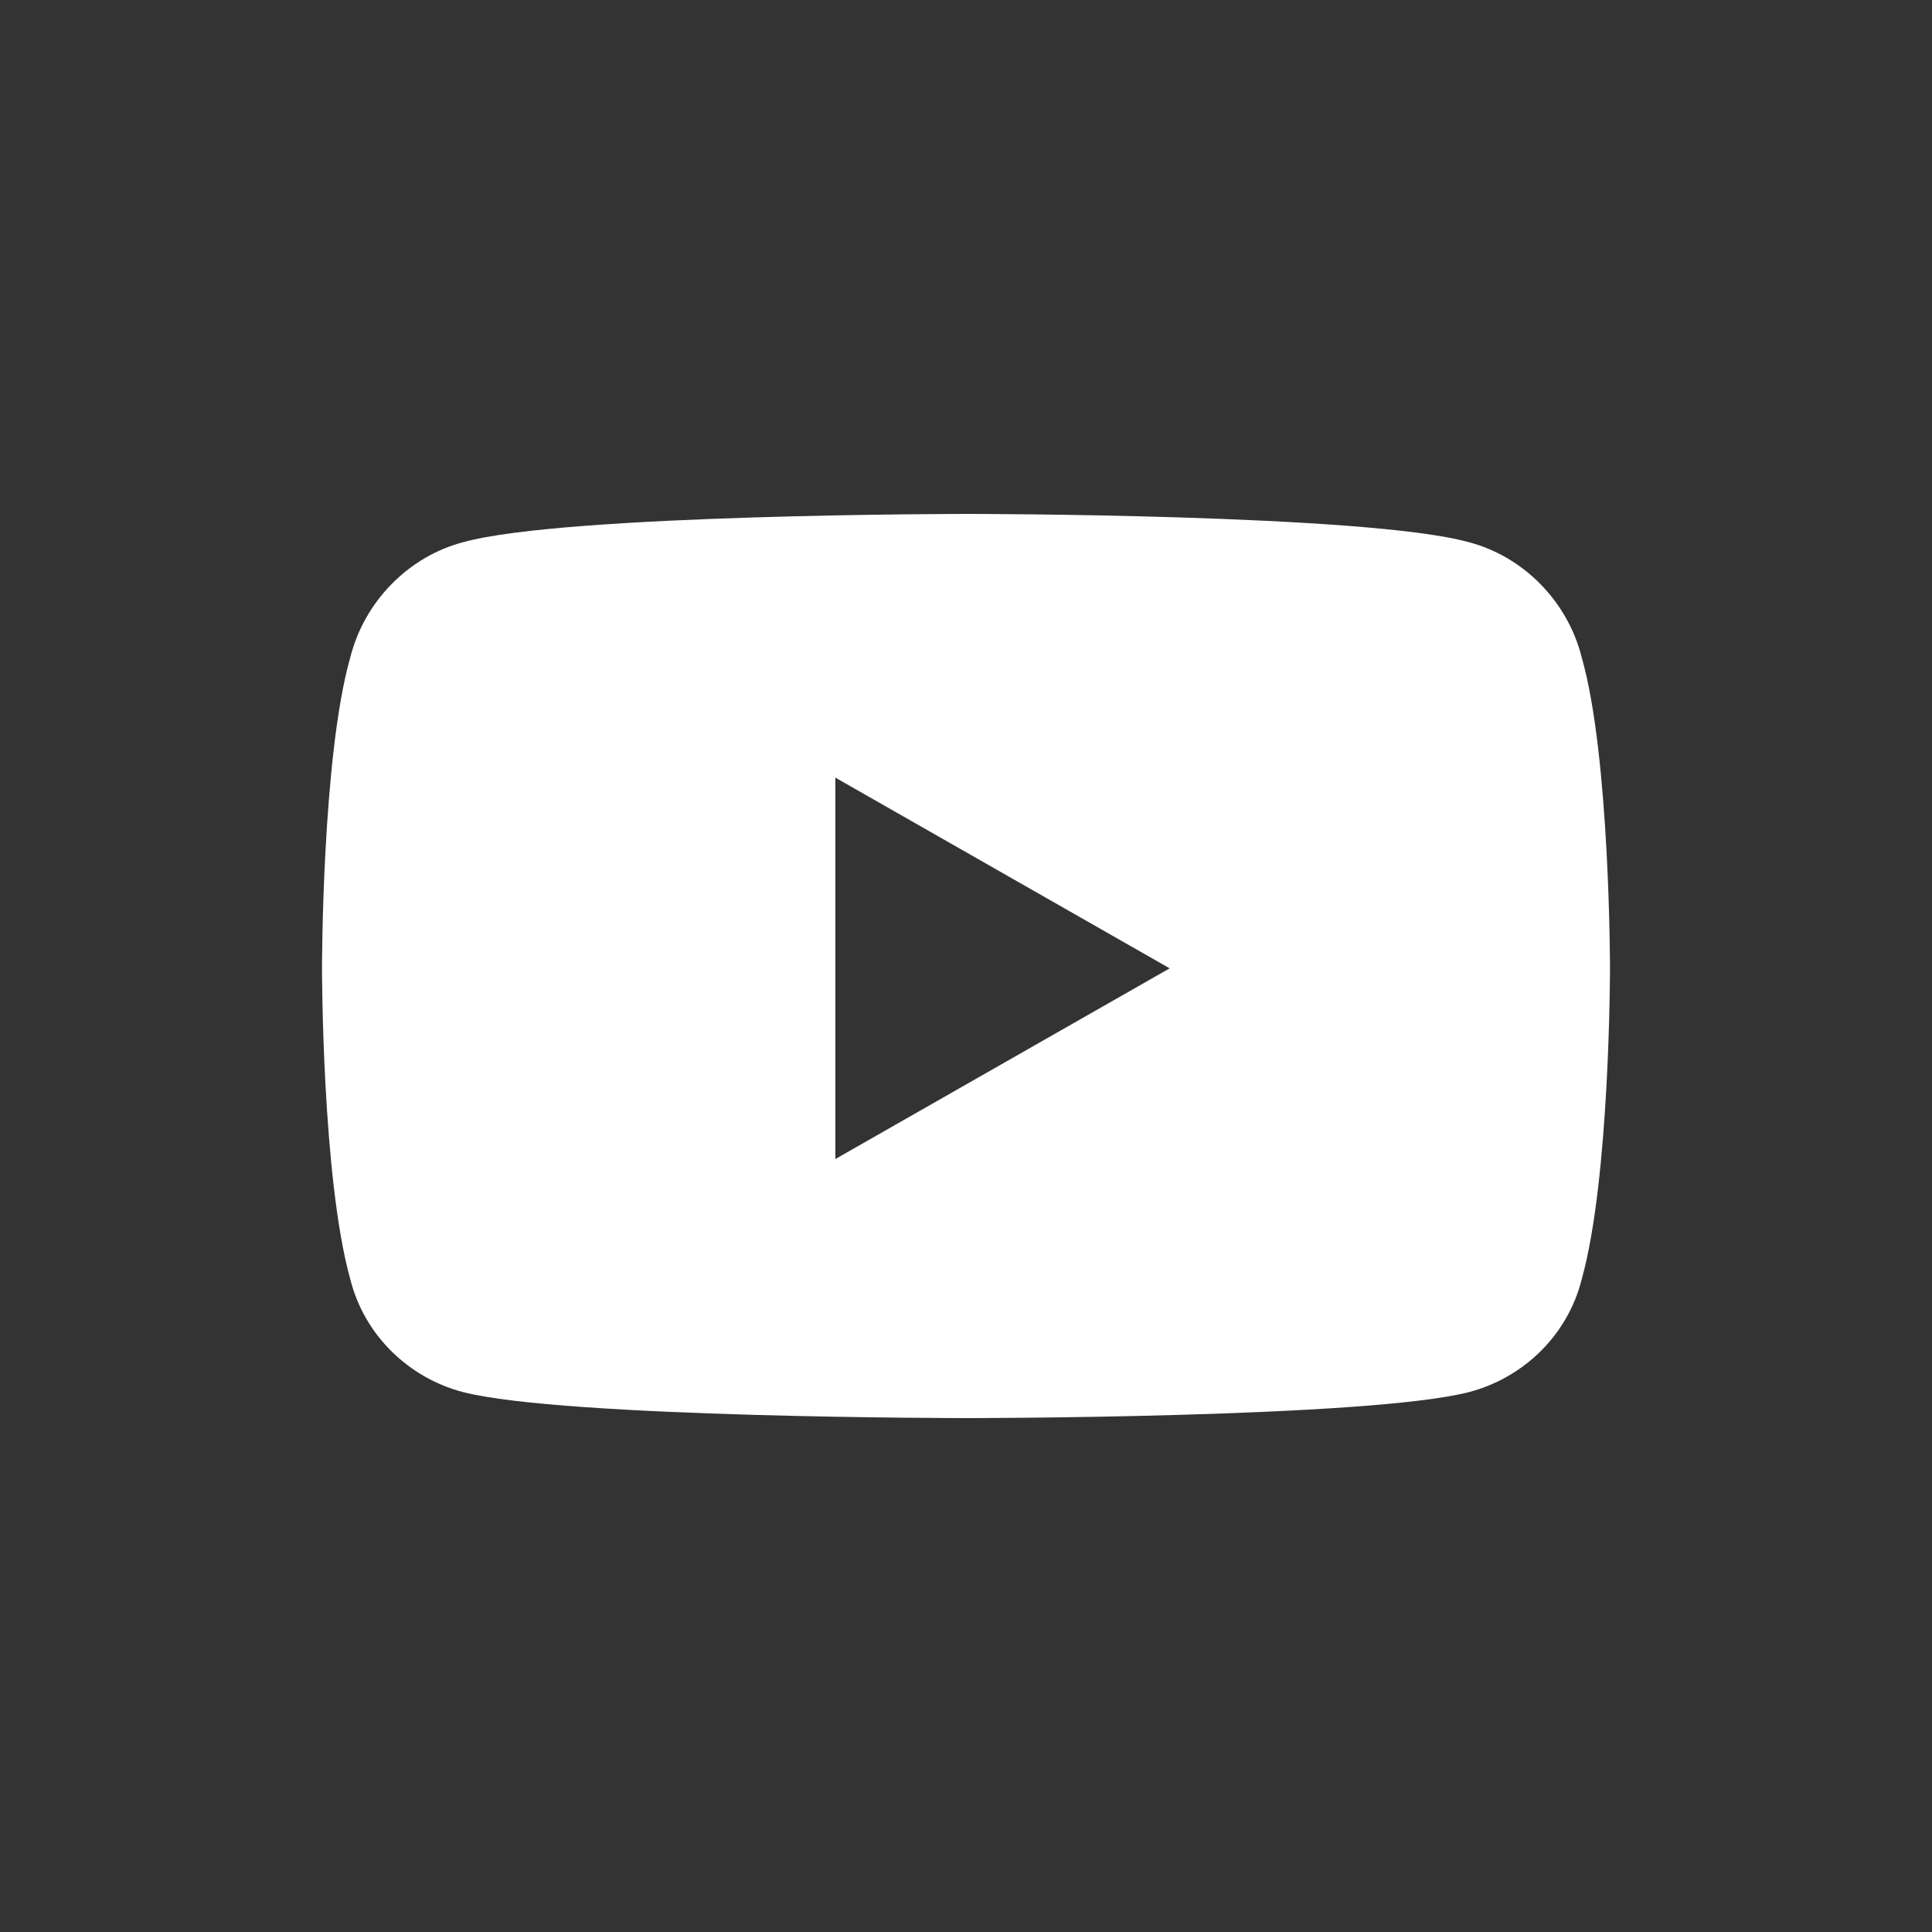 <svg width="24" height="24" viewBox="0 0 24 24" fill="none" xmlns="http://www.w3.org/2000/svg">
<rect x="0" y="0" width="24" height="24" fill="#333333" stroke="none"/>
<g id="Socials_Icon">
<path id="youtube" d="M19.649 8.168C20 9.397 20 12.029 20 12.029C20 12.029 20 14.632 19.649 15.89C19.474 16.592 18.918 17.119 18.245 17.294C16.987 17.616 12.015 17.616 12.015 17.616C12.015 17.616 7.013 17.616 5.755 17.294C5.082 17.119 4.527 16.592 4.351 15.89C4 14.632 4 12.029 4 12.029C4 12.029 4 9.397 4.351 8.168C4.527 7.466 5.082 6.91 5.755 6.735C7.013 6.384 12.015 6.384 12.015 6.384C12.015 6.384 16.987 6.384 18.245 6.735C18.918 6.91 19.474 7.466 19.649 8.168ZM10.377 14.398L14.53 12.029L10.377 9.66V14.398Z" fill="white"/>
</g>
</svg>
